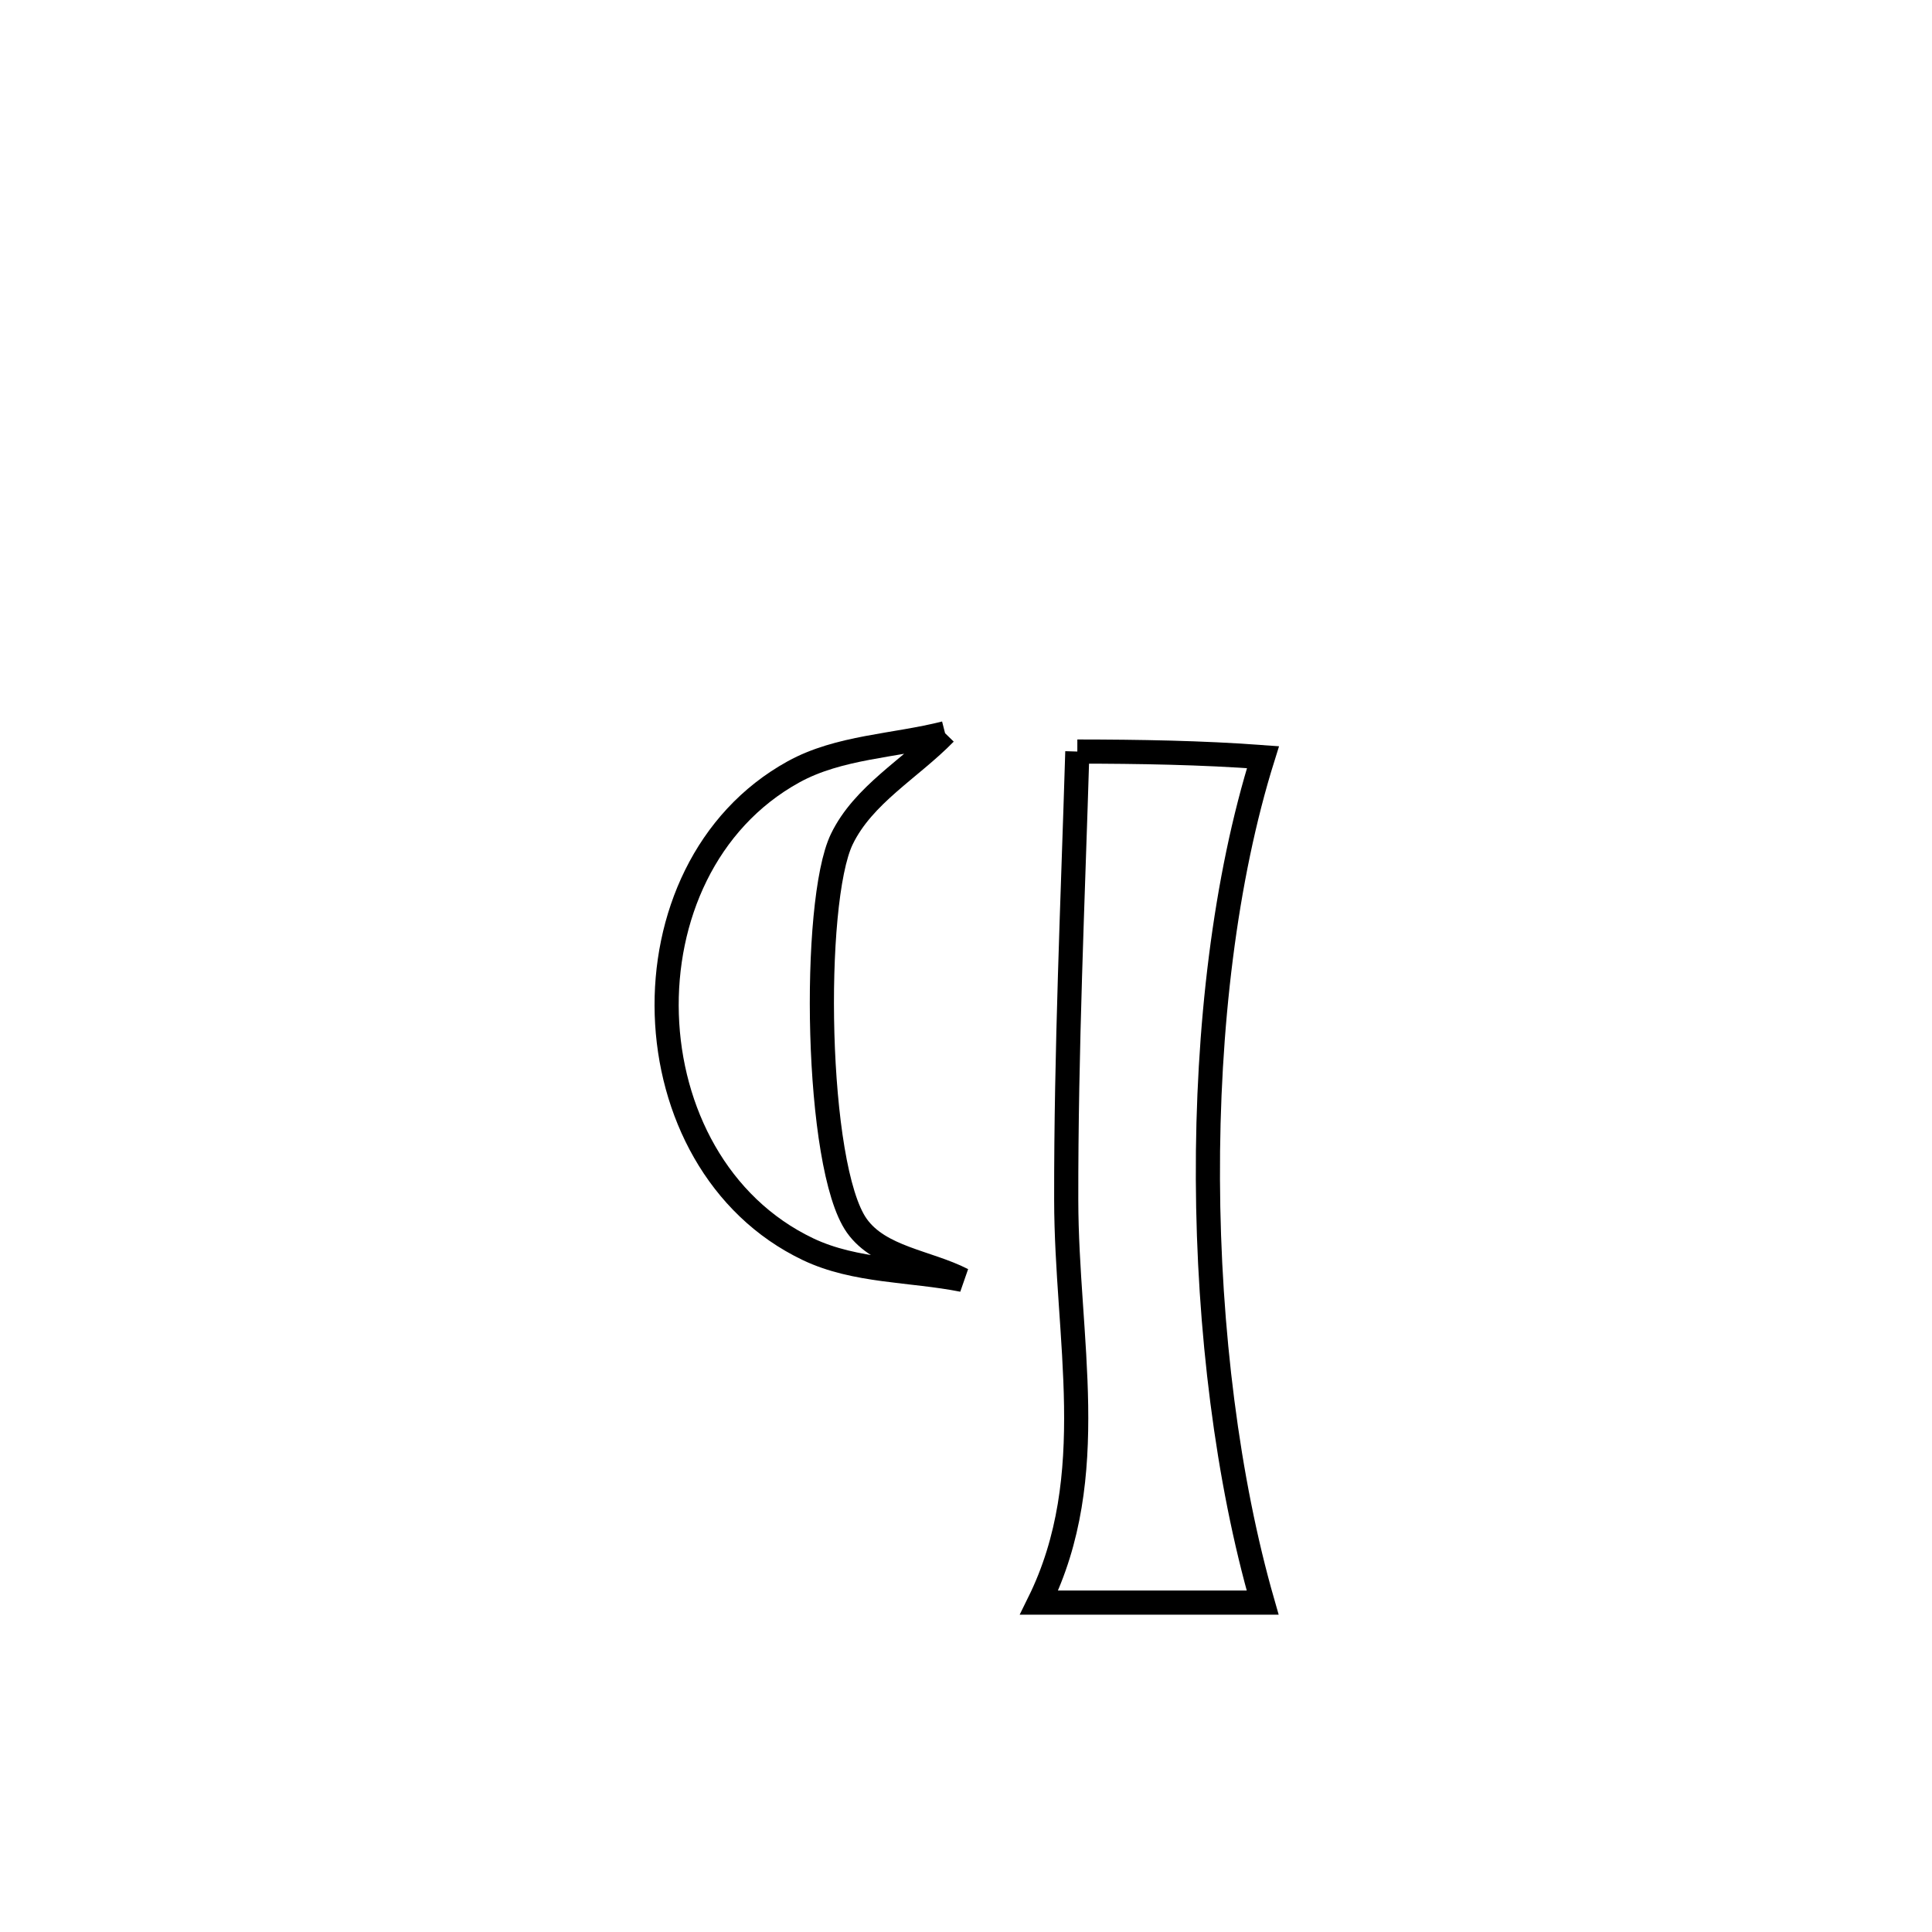 <svg xmlns="http://www.w3.org/2000/svg" viewBox="0.0 0.0 24.0 24.0" height="200px" width="200px"><path fill="none" stroke="black" stroke-width=".3" stroke-opacity="1.0"  filling="0" d="M11.74 9.108 L11.74 9.108 C11.312 9.547 10.723 9.873 10.457 10.425 C10.082 11.203 10.125 14.497 10.644 15.227 C10.929 15.628 11.52 15.675 11.958 15.899 L11.958 15.899 C11.318 15.772 10.626 15.799 10.037 15.518 C7.789 14.445 7.668 10.797 9.856 9.589 C10.423 9.276 11.112 9.268 11.74 9.108 L11.74 9.108"></path>
<path fill="none" stroke="black" stroke-width=".3" stroke-opacity="1.0"  filling="0" d="M13.383 9.336 L13.383 9.336 C14.152 9.337 14.922 9.349 15.689 9.406 L15.689 9.406 C15.216 10.914 14.997 12.781 15.005 14.649 C15.013 16.518 15.249 18.39 15.685 19.908 L15.685 19.908 C14.759 19.908 13.834 19.908 12.908 19.908 L12.908 19.908 C13.683 18.337 13.247 16.626 13.245 14.905 C13.242 13.049 13.327 11.191 13.383 9.336 L13.383 9.336"></path></svg>